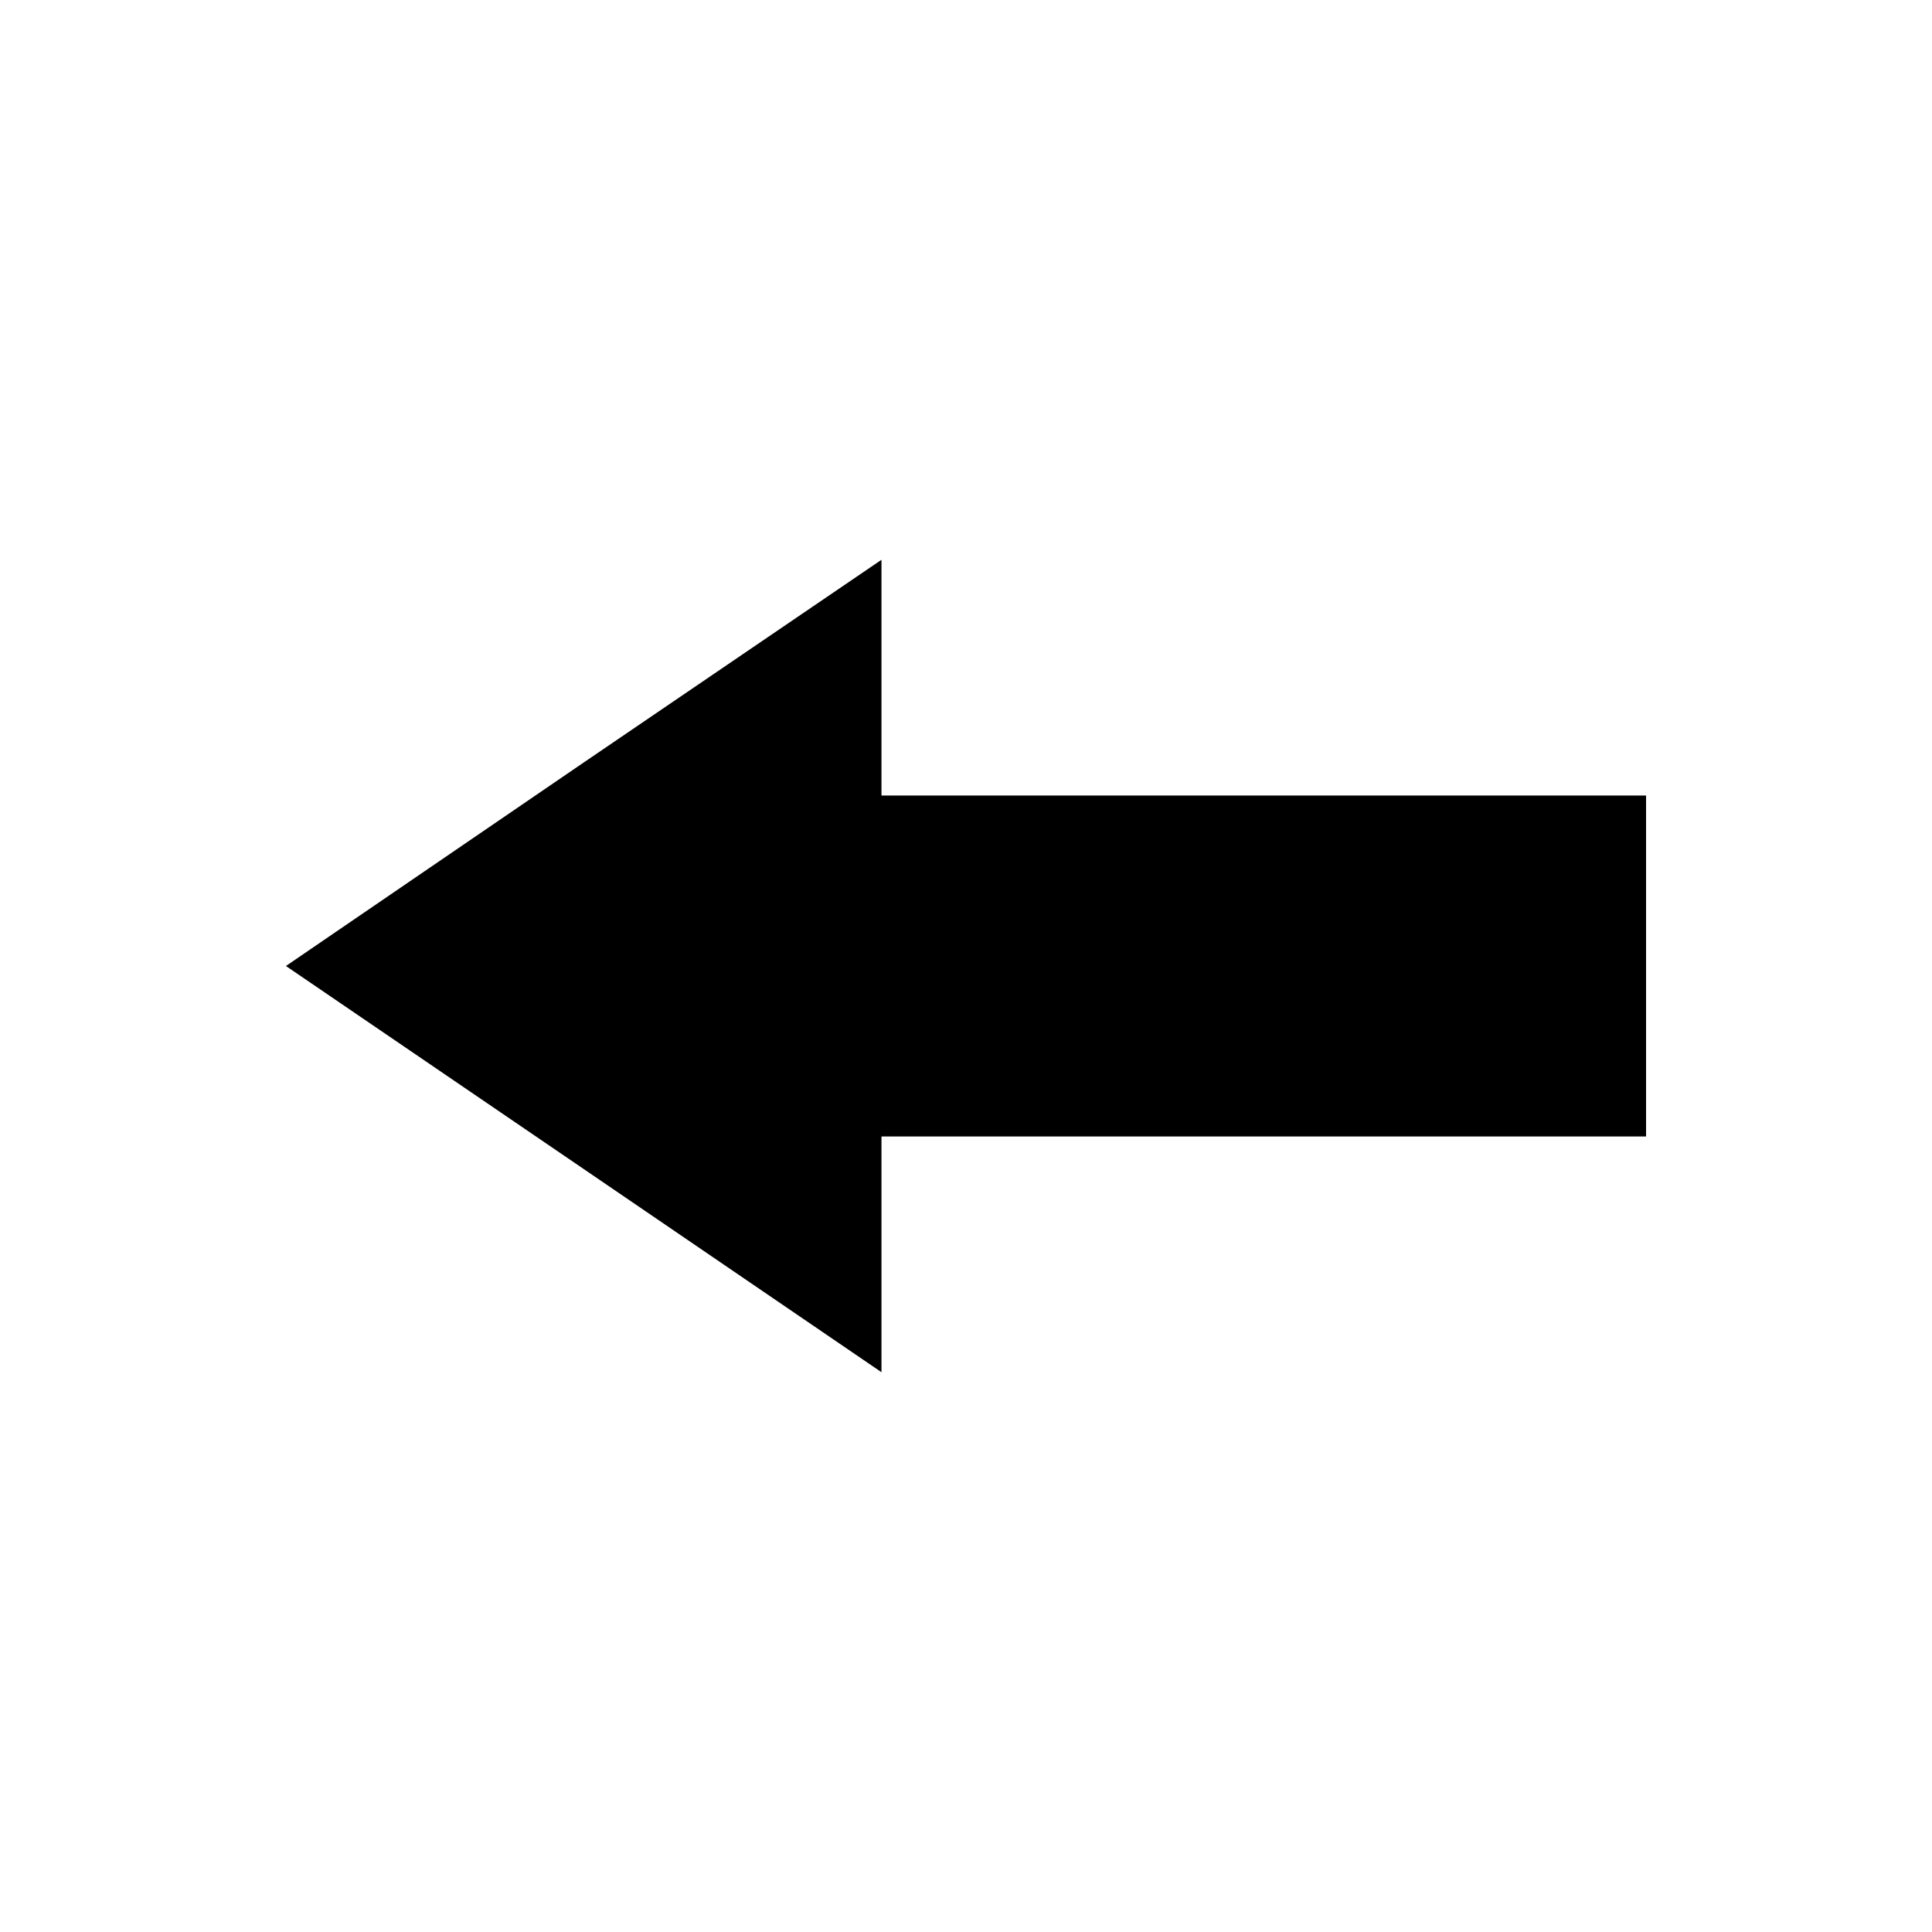 <svg xmlns="http://www.w3.org/2000/svg" viewBox="0 0 40 40">
  <polygon points="18.25 11.59 12.08 15.79 5.92 20 12.08 24.2 18.25 28.41 18.25 23.53 34.08 23.53 34.08 16.47 18.25 16.47 18.25 11.59"/>
</svg>
